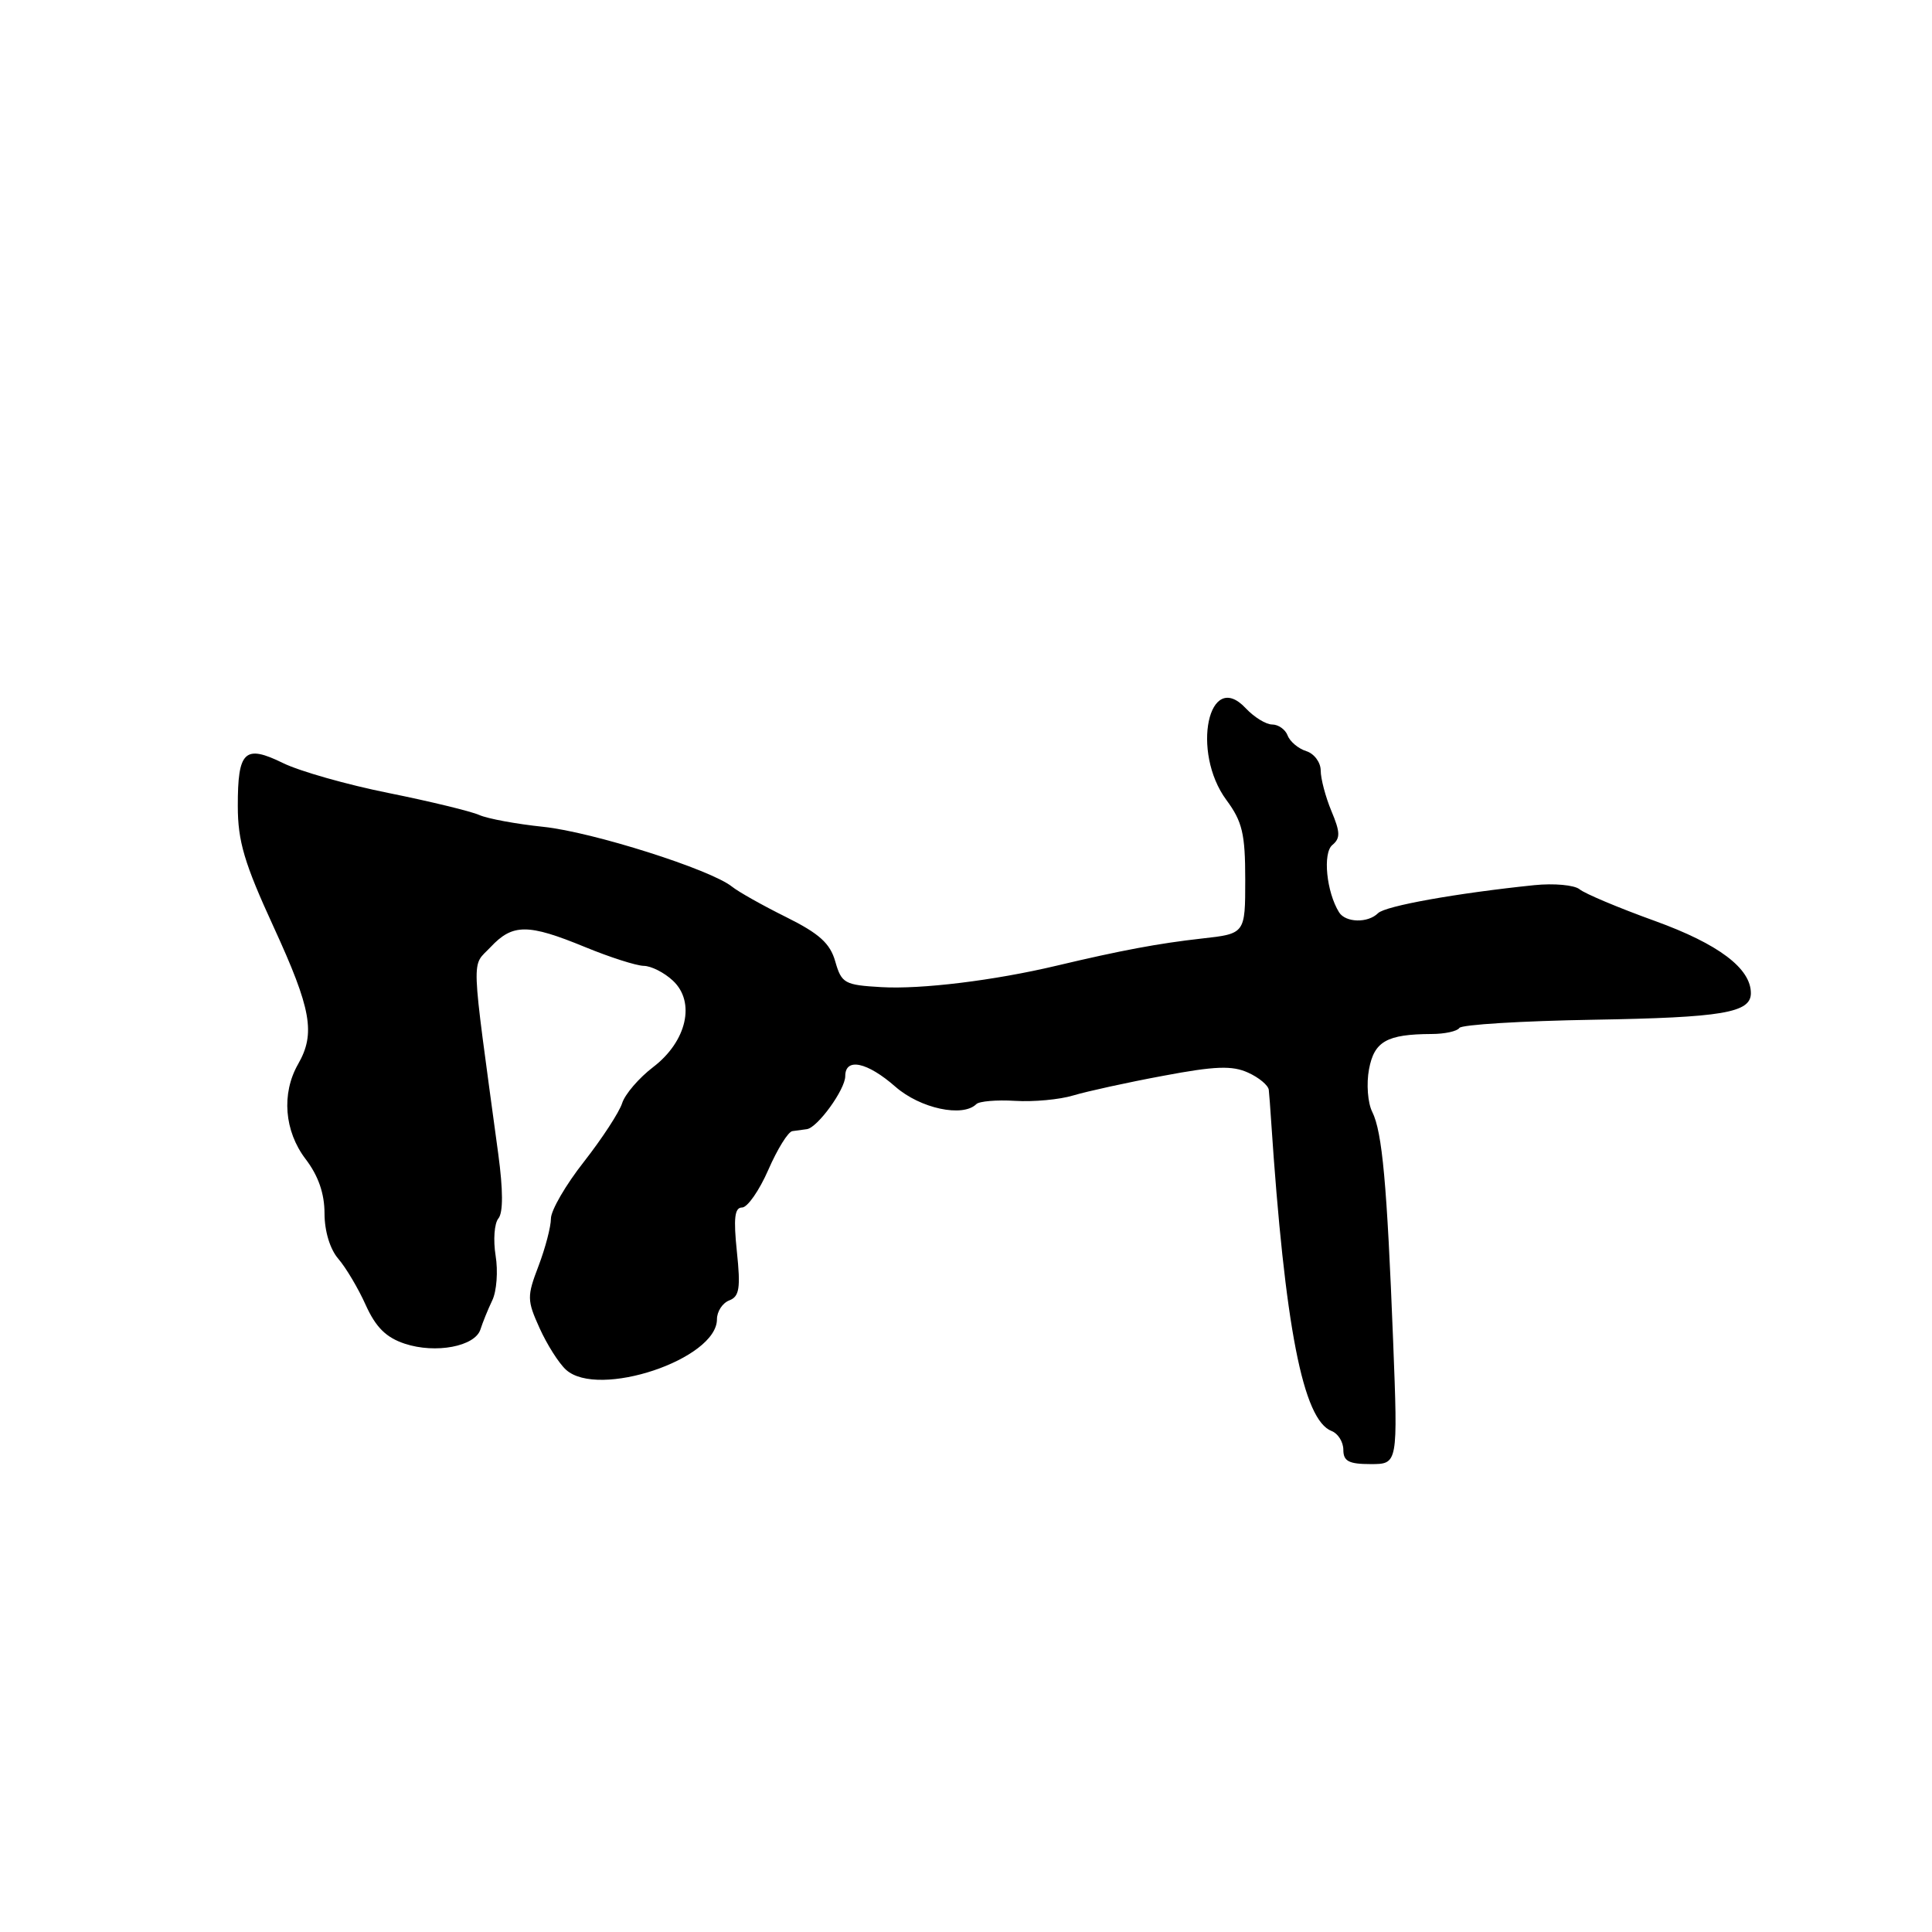 <?xml version="1.0" encoding="UTF-8" standalone="no"?>
<!DOCTYPE svg PUBLIC "-//W3C//DTD SVG 1.1//EN" "http://www.w3.org/Graphics/SVG/1.1/DTD/svg11.dtd" >
<svg xmlns="http://www.w3.org/2000/svg" xmlns:xlink="http://www.w3.org/1999/xlink" version="1.1" viewBox="0 0 256 256">
 <g >
 <path fill="currentColor"
d=" M 184.60 177.75 C 183.78 156.82 183.16 150.01 181.83 147.33 C 181.23 146.14 181.04 143.60 181.40 141.69 C 182.09 137.98 183.76 137.04 189.69 137.01 C 191.45 137.01 193.10 136.64 193.37 136.21 C 193.64 135.77 201.65 135.28 211.16 135.12 C 228.24 134.83 232.00 134.20 232.00 131.60 C 232.00 128.31 227.71 125.08 219.28 122.03 C 214.48 120.30 210.00 118.41 209.31 117.84 C 208.62 117.27 205.91 117.02 203.28 117.29 C 193.02 118.35 183.56 120.04 182.60 121.00 C 181.26 122.34 178.29 122.27 177.43 120.88 C 175.76 118.19 175.25 113.04 176.54 111.97 C 177.62 111.07 177.60 110.28 176.42 107.47 C 175.64 105.60 175.00 103.18 175.00 102.10 C 175.00 101.02 174.14 99.86 173.09 99.53 C 172.04 99.20 170.93 98.27 170.62 97.46 C 170.32 96.66 169.39 96.00 168.57 96.00 C 167.75 96.00 166.18 95.03 165.07 93.85 C 160.14 88.56 157.80 99.63 162.50 106.00 C 164.62 108.87 165.00 110.48 165.00 116.56 C 165.00 123.72 165.00 123.72 159.25 124.36 C 153.52 125.00 148.55 125.93 140.00 127.96 C 131.75 129.92 122.05 131.11 116.78 130.80 C 111.91 130.52 111.51 130.30 110.68 127.41 C 110.00 125.00 108.56 123.70 104.15 121.51 C 101.04 119.97 97.83 118.16 97.00 117.49 C 94.17 115.21 78.50 110.24 72.00 109.56 C 68.42 109.19 64.60 108.48 63.50 107.99 C 62.40 107.50 57.00 106.19 51.50 105.08 C 46.00 103.98 39.70 102.19 37.50 101.11 C 32.42 98.62 31.50 99.50 31.51 106.80 C 31.51 111.47 32.37 114.37 36.26 122.83 C 41.26 133.72 41.83 136.93 39.50 141.00 C 37.27 144.90 37.67 149.88 40.50 153.59 C 42.18 155.79 43.00 158.15 43.00 160.78 C 43.00 163.14 43.73 165.53 44.83 166.80 C 45.83 167.96 47.47 170.71 48.46 172.92 C 49.80 175.88 51.16 177.23 53.64 178.05 C 57.73 179.40 62.94 178.41 63.66 176.16 C 63.95 175.25 64.65 173.51 65.23 172.30 C 65.81 171.10 66.01 168.43 65.67 166.37 C 65.34 164.31 65.50 162.10 66.04 161.45 C 66.68 160.68 66.67 157.69 66.02 152.89 C 62.34 125.72 62.43 128.23 65.01 125.49 C 67.93 122.38 69.96 122.38 77.50 125.48 C 80.80 126.84 84.31 127.96 85.29 127.98 C 86.28 127.99 88.02 128.87 89.16 129.94 C 92.20 132.77 91.00 138.00 86.54 141.40 C 84.67 142.83 82.82 144.98 82.44 146.17 C 82.06 147.37 79.78 150.86 77.38 153.93 C 74.97 156.99 73.00 160.38 73.00 161.47 C 73.00 162.55 72.26 165.37 71.36 167.74 C 69.82 171.77 69.82 172.28 71.50 175.99 C 72.48 178.16 74.05 180.64 75.00 181.50 C 79.27 185.37 95.00 180.11 95.00 174.81 C 95.00 173.78 95.73 172.66 96.63 172.31 C 97.97 171.80 98.15 170.69 97.64 165.84 C 97.18 161.41 97.34 160.00 98.33 160.00 C 99.04 160.00 100.61 157.75 101.81 155.00 C 103.01 152.25 104.44 149.94 105.00 149.88 C 105.55 149.81 106.41 149.69 106.91 149.62 C 108.33 149.43 112.00 144.36 112.00 142.59 C 112.00 140.10 114.91 140.72 118.65 144.00 C 121.94 146.88 127.57 148.09 129.37 146.30 C 129.75 145.92 132.06 145.72 134.51 145.87 C 136.95 146.02 140.42 145.70 142.22 145.15 C 144.03 144.61 149.38 143.43 154.13 142.55 C 161.02 141.25 163.28 141.17 165.38 142.13 C 166.82 142.78 168.05 143.81 168.12 144.41 C 168.18 145.01 168.33 146.85 168.43 148.50 C 170.25 175.84 172.65 188.16 176.45 189.62 C 177.30 189.95 178.00 191.07 178.00 192.11 C 178.00 193.62 178.73 194.00 181.62 194.00 C 185.23 194.00 185.23 194.00 184.60 177.75 Z "/>
</g>
</svg>